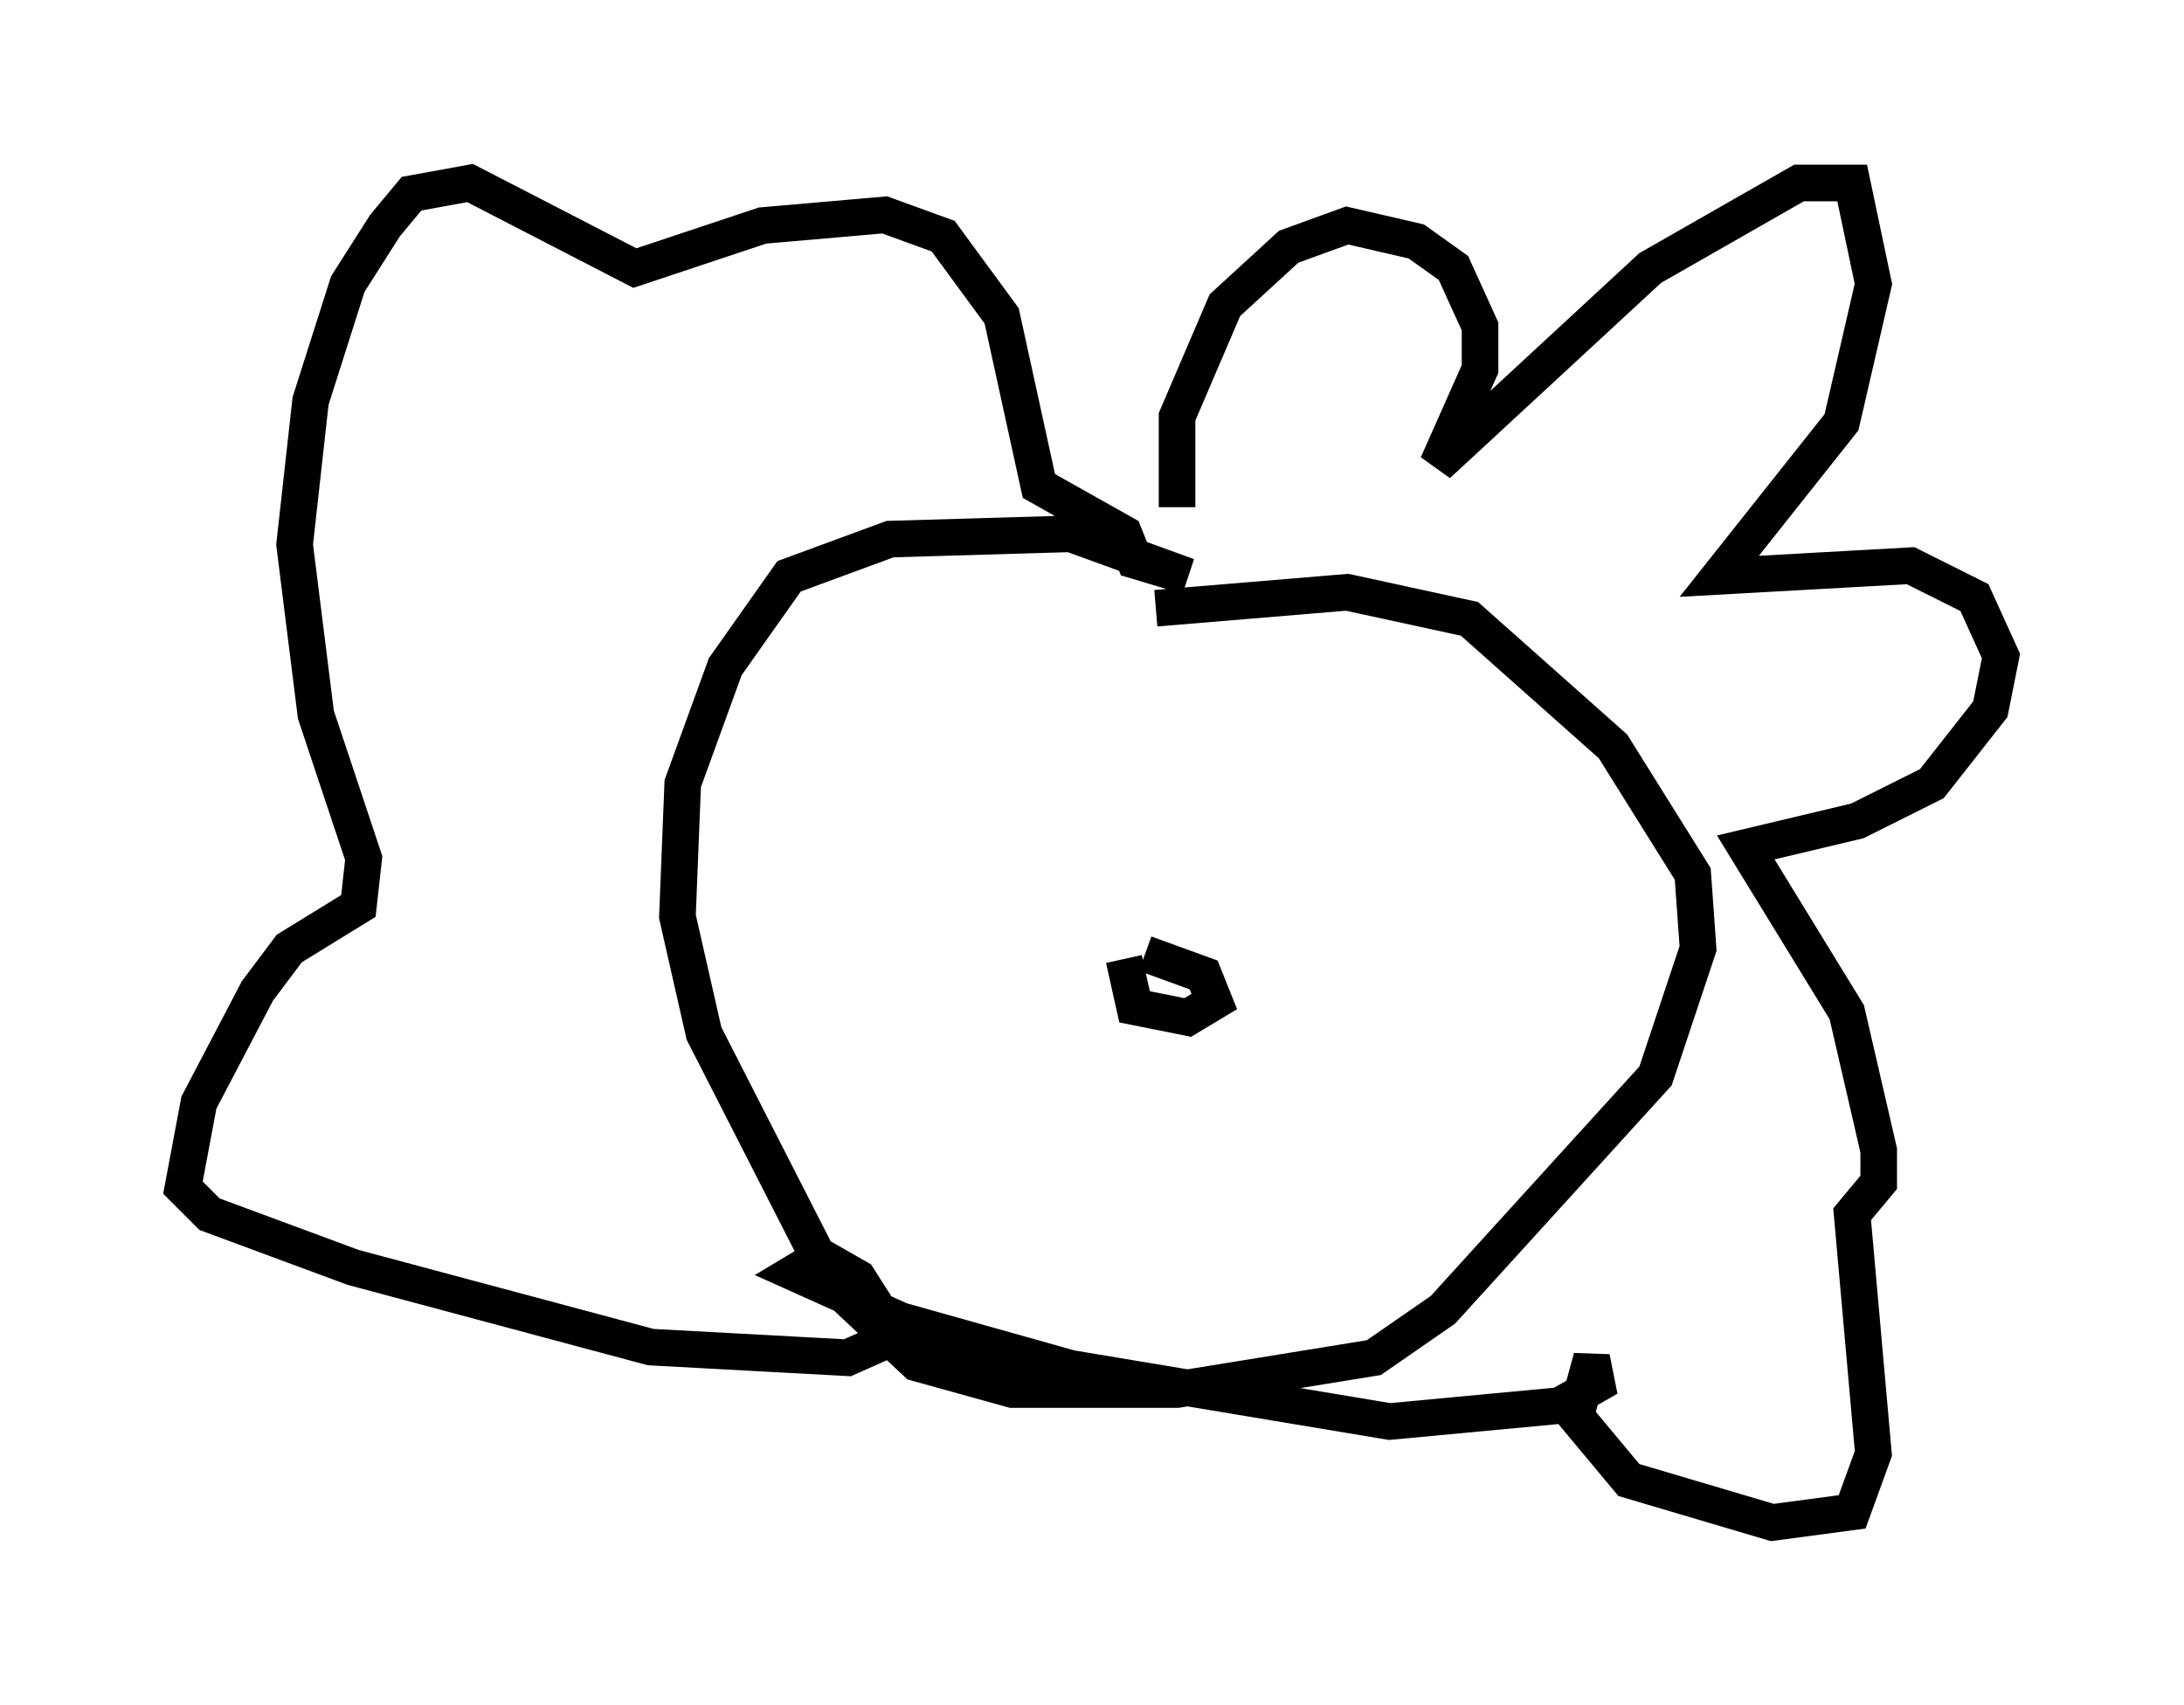 <?xml version="1.0" encoding="utf-8" ?>
<svg baseProfile="full" height="46.603" version="1.1" width="59.676" xmlns="http://www.w3.org/2000/svg" xmlns:ev="http://www.w3.org/2001/xml-events" xmlns:xlink="http://www.w3.org/1999/xlink"><defs /><rect fill="white" height="46.603" width="59.676" x="0" y="0" /><path d="M33.324, 16.039 m-1.162, -2.179 l0.0, -2.469 1.307, -3.05 l1.743, -1.598 1.598, -0.581 l1.888, 0.436 1.017, 0.726 l0.726, 1.598 0.0, 1.162 l-1.162, 2.615 5.81, -5.374 l4.067, -2.324 1.453, 0.0 l0.581, 2.76 -0.872, 3.777 l-3.341, 4.212 5.229, -0.291 l1.743, 0.872 0.726, 1.598 l-0.291, 1.453 -1.598, 2.034 l-2.034, 1.017 -3.05, 0.726 l2.76, 4.503 0.872, 3.777 l0.0, 0.872 -0.726, 0.872 l0.581, 6.536 -0.581, 1.598 l-2.179, 0.291 -3.922, -1.162 l-1.453, -1.743 0.436, -1.598 l0.145, 0.726 -1.017, 0.581 l-4.648, 0.436 -8.715, -1.453 l-4.648, -1.307 -2.905, -1.307 l0.726, -0.436 1.017, 0.581 l1.017, 1.598 -1.307, 0.581 l-5.374, -0.291 -8.134, -2.179 l-3.922, -1.453 -0.726, -0.726 l0.436, -2.324 1.598, -3.05 l0.872, -1.162 1.888, -1.162 l0.145, -1.307 -1.307, -3.922 l-0.581, -4.648 0.436, -3.922 l1.017, -3.196 1.017, -1.598 l0.726, -0.872 1.598, -0.291 l4.503, 2.324 3.486, -1.162 l3.341, -0.291 1.598, 0.581 l1.598, 2.179 1.017, 4.648 l2.324, 1.307 0.291, 0.726 l1.453, 0.436 -3.196, -1.162 l-4.939, 0.145 -2.76, 1.017 l-1.743, 2.469 -1.162, 3.196 l-0.145, 3.631 0.726, 3.196 l3.486, 6.827 2.324, 2.179 l2.615, 0.726 4.503, 0.0 l5.374, -0.872 1.888, -1.307 l5.81, -6.391 1.162, -3.486 l-0.145, -2.034 -2.179, -3.486 l-3.922, -3.486 -3.341, -0.726 l-5.229, 0.436 m-0.291, 9.441 l1.598, 0.581 0.291, 0.726 l-0.726, 0.436 -1.453, -0.291 l-0.291, -1.307 m0.0, 0.0 " fill="none" stroke="black" stroke-width="1" /></svg>